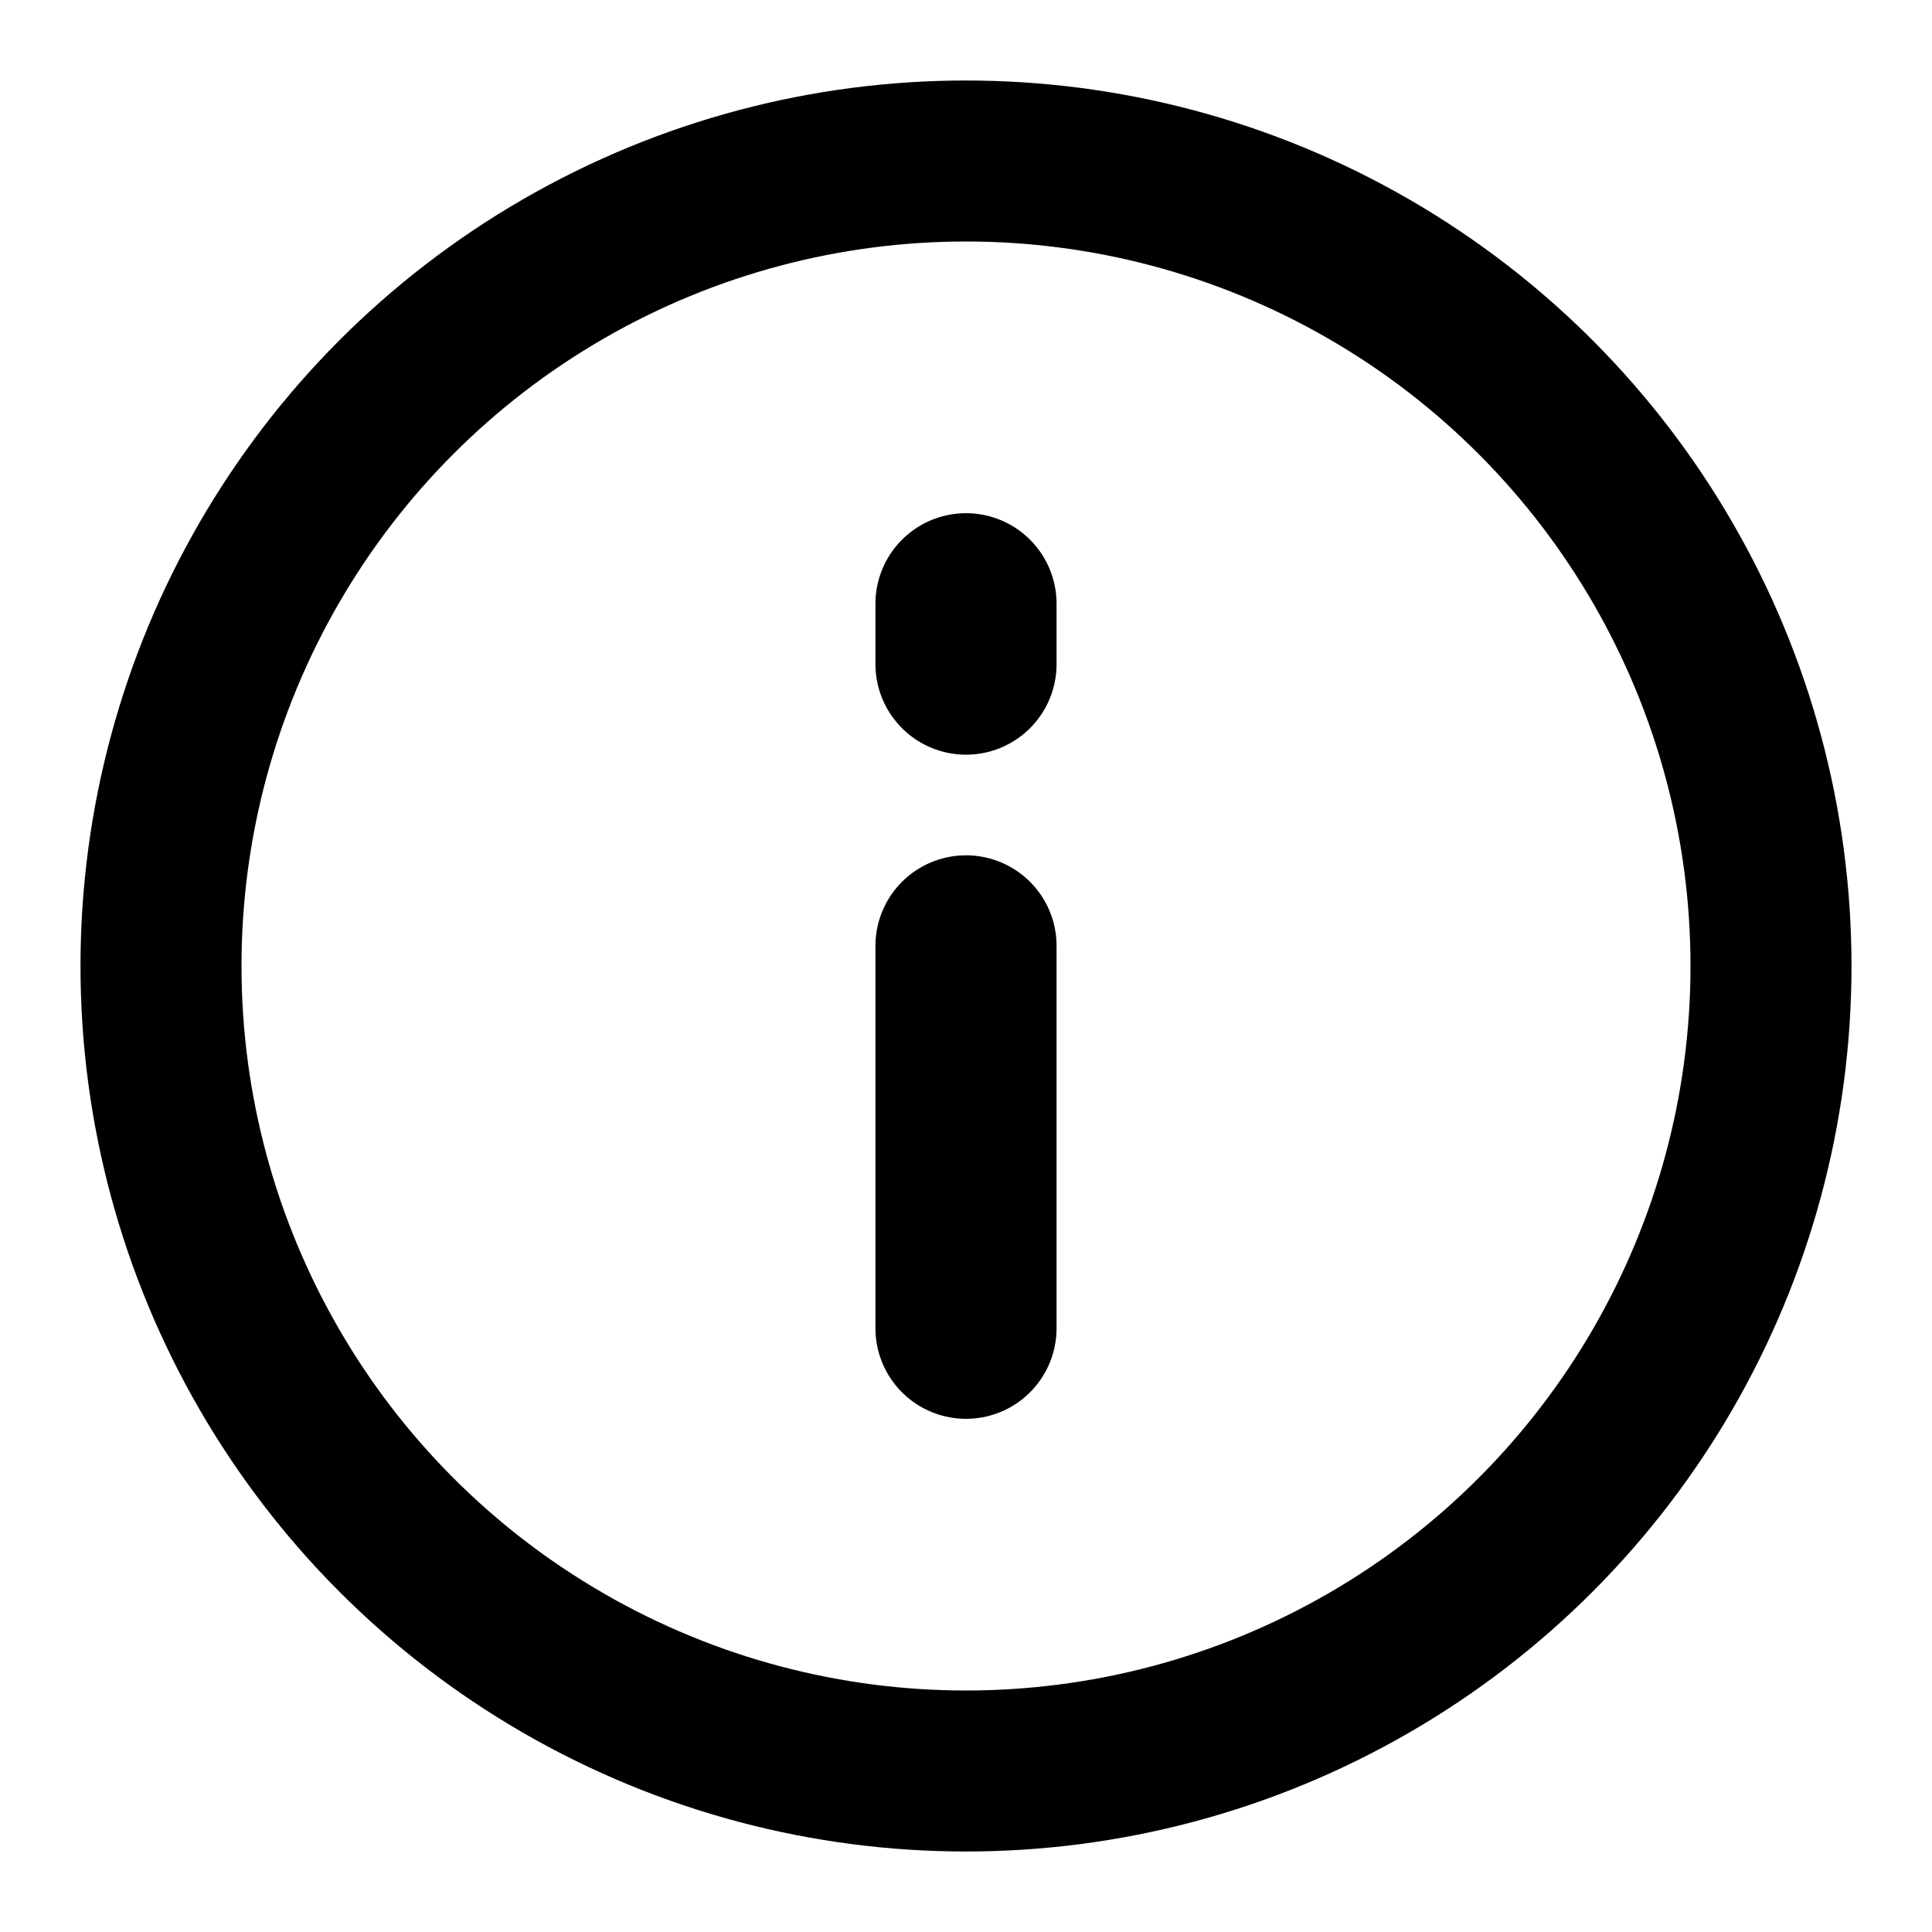 <svg xmlns="http://www.w3.org/2000/svg" fill="none" viewBox="0 0 24 24"><circle cx="12" cy="12" r="10" stroke="currentColor" stroke-width="2"/><path stroke="currentColor" stroke-linecap="round" stroke-width="2.25" d="M12 16.5L12 11.75"/><path stroke="currentColor" stroke-linecap="round" stroke-width="2.25" d="M12 8.25L12 7.5"/></svg>